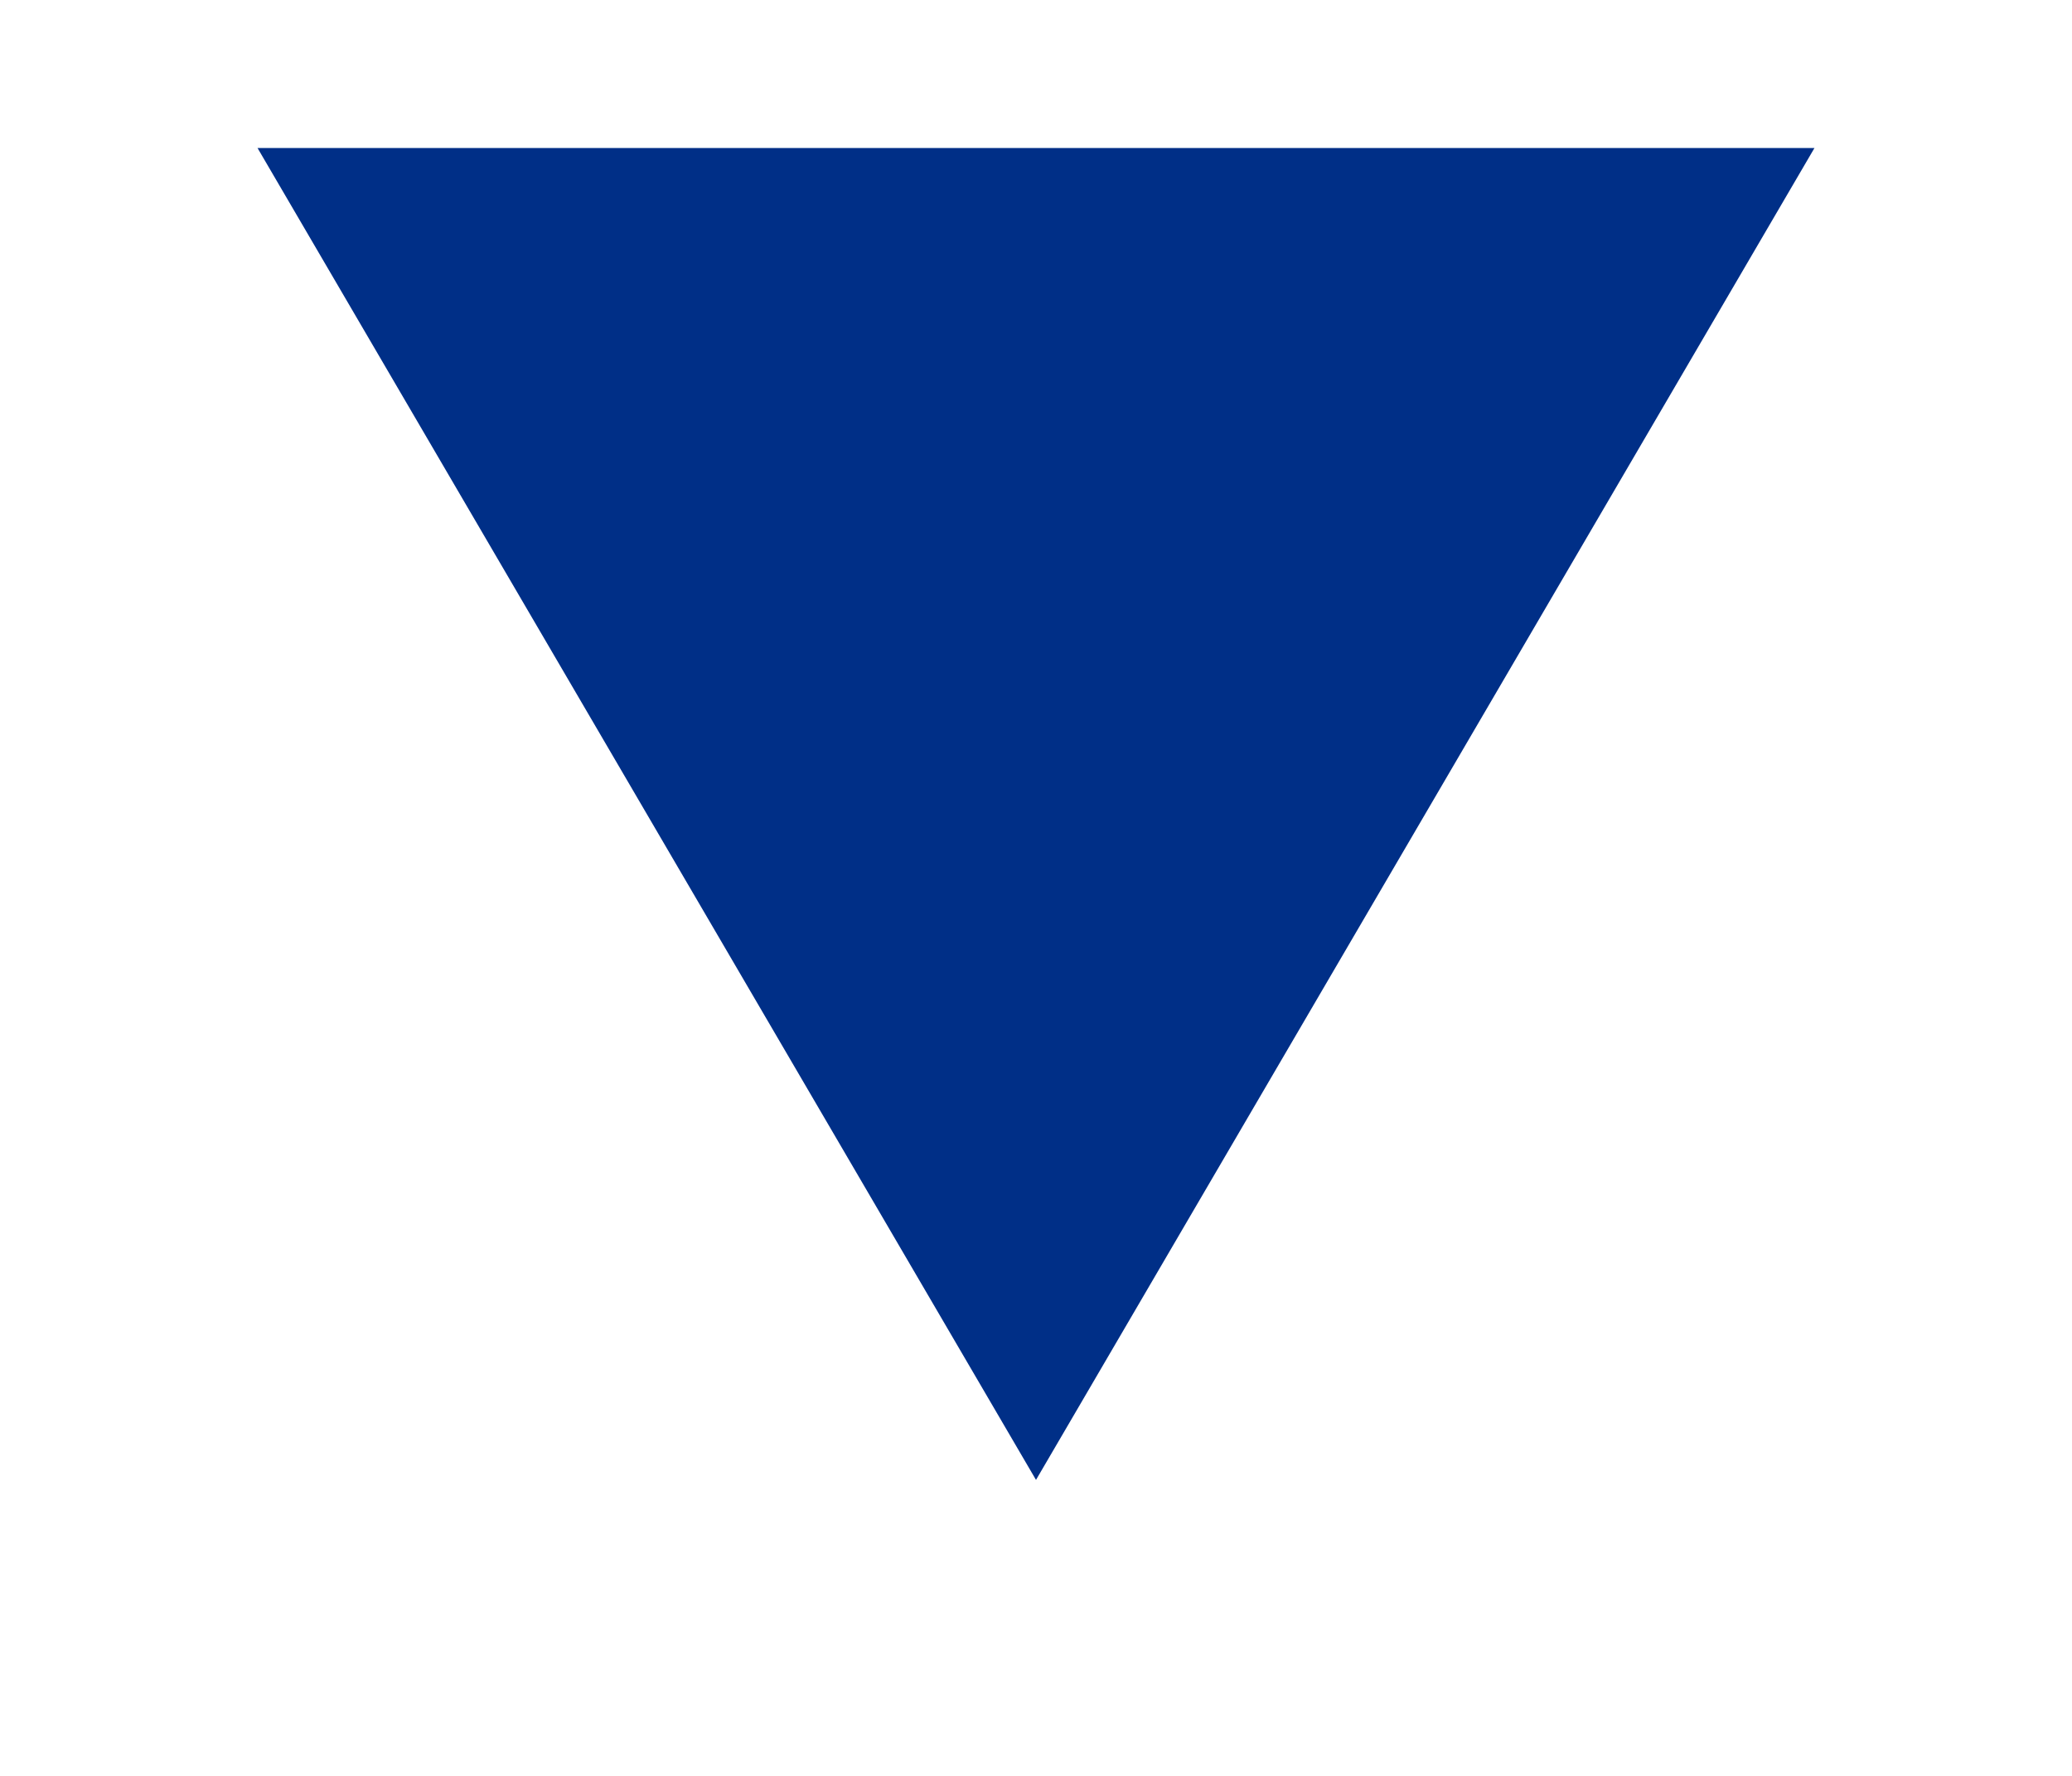 <svg xmlns="http://www.w3.org/2000/svg" viewBox="0 0 14 12"><defs><style>.\34 0490111-0380-432a-a453-229d34396a2f{fill:#002f87;}.c8bc0b41-0140-4ff3-86f2-75c6dfa69768{fill:#fff;}</style></defs><title>Triangle_Blue</title><g id="db81f0a2-cc8c-46bc-a702-4bd5d45b9c68" data-name="Layer 2"><g id="65325596-0ec3-435a-83c6-a06f40cef5ca" data-name="Layer 1"><polygon class="40490111-0380-432a-a453-229d34396a2f" points="0.87 0.5 13.13 0.5 7 11.01 0.87 0.5"/><path class="c8bc0b41-0140-4ff3-86f2-75c6dfa69768" d="M12.26,1,7,10,1.74,1H12.26M14,0H0L7,12,14,0Z"/></g></g></svg>